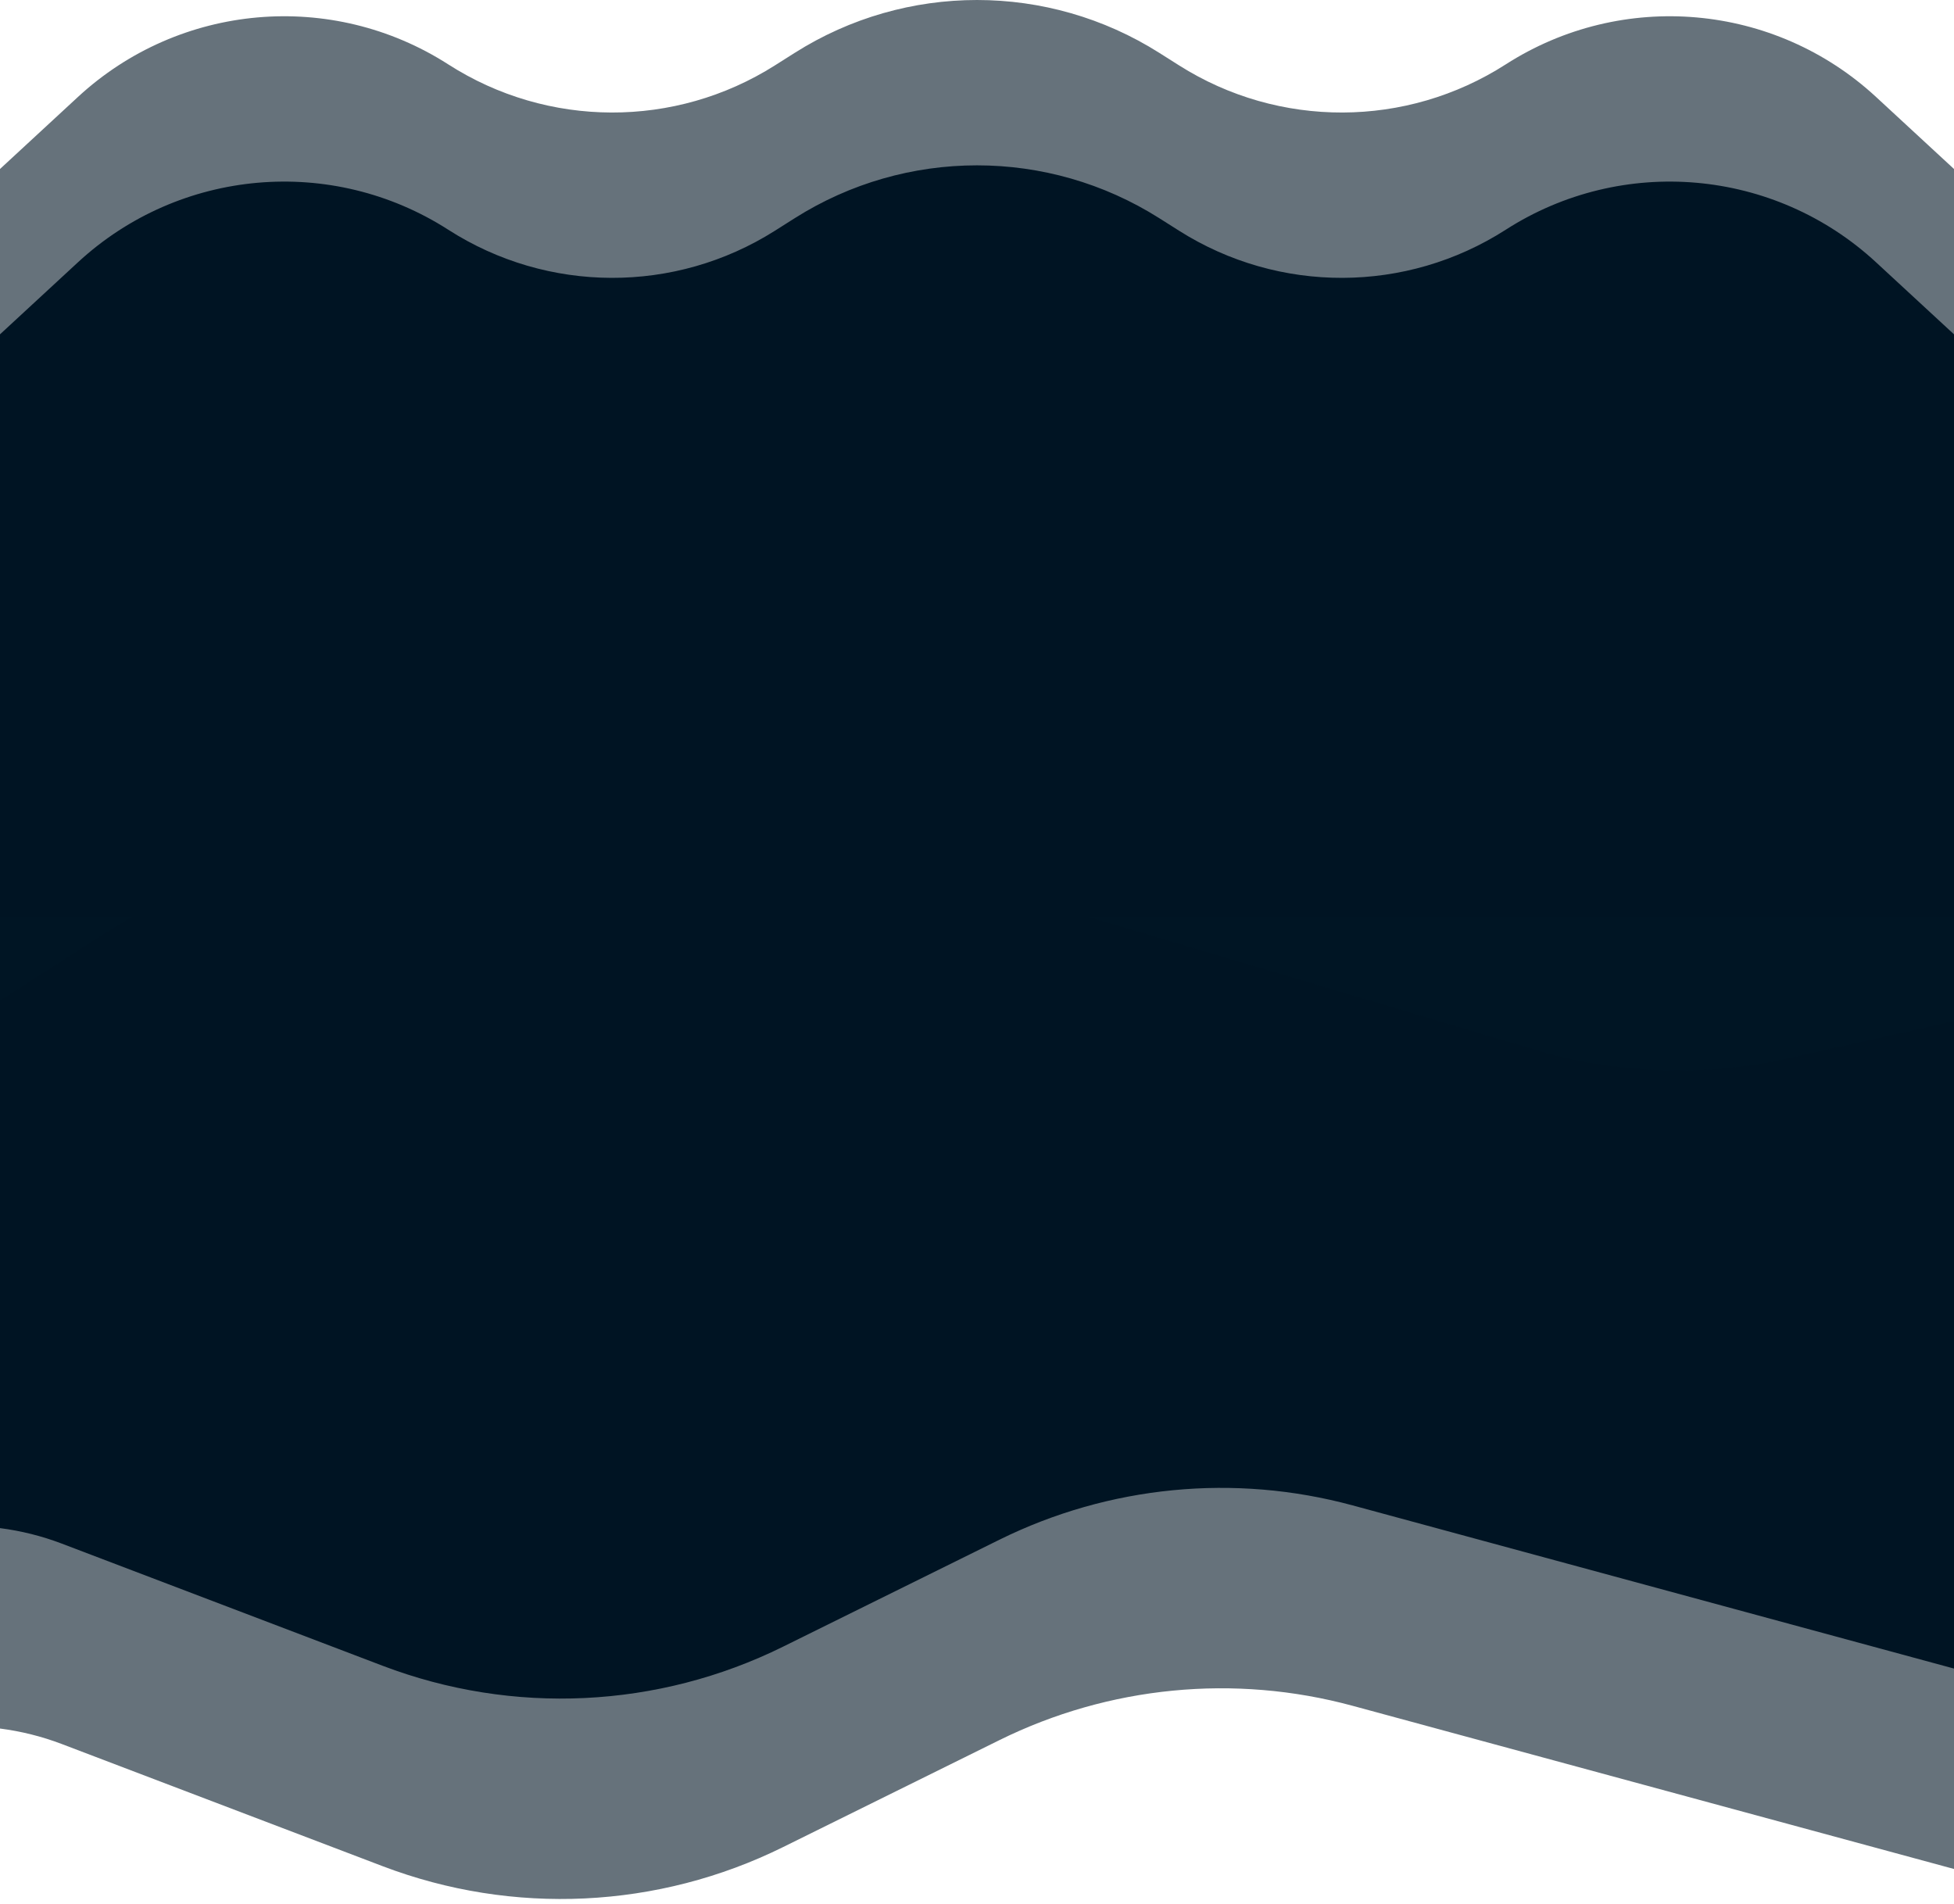 <svg preserveAspectRatio="none" viewBox="0 0 390 380" fill="none" xmlns="http://www.w3.org/2000/svg">
<path d="M390 66.729L374.443 52.352C354.16 33.607 323.773 30.934 300.53 45.852C280.687 58.587 255.262 58.666 235.34 46.056L231.374 43.545C209.163 29.485 180.837 29.485 158.626 43.545L154.66 46.056C134.738 58.666 109.313 58.587 89.47 45.852C66.227 30.934 35.84 33.607 15.557 52.352L0 66.729V304.996C4.193 305.532 8.337 306.564 12.342 308.089L76.384 332.473C102.388 342.373 131.341 340.992 156.284 328.661L199.452 307.32C221.328 296.505 246.404 294.063 269.956 300.454L390 333.027V66.729Z" fill="#001524"/>
<path d="M390 33.729L374.443 19.352C354.16 0.607 323.773 -2.066 300.53 12.852C280.687 25.587 255.262 25.666 235.34 13.056L231.374 10.545C209.163 -3.515 180.837 -3.515 158.626 10.545L154.66 13.056C134.738 25.666 109.313 25.587 89.47 12.852C66.227 -2.066 35.84 0.607 15.557 19.352L0 33.729V183H390V33.729Z" fill="#001524" fill-opacity="0.6"/>
<path d="M390 203.786L356.731 211.227C340.075 214.952 322.743 214.352 306.384 209.484L187.65 174.153C178.394 171.399 168.787 170 159.13 170H75.584C56.468 170 37.752 175.479 21.654 185.789L0 199.656V344.996C4.193 345.532 8.337 346.564 12.342 348.089L76.384 372.473C102.388 382.373 131.341 380.992 156.284 368.661L199.452 347.32C221.328 336.505 246.404 334.063 269.956 340.454L390 373.027V203.786Z" fill="#001524" fill-opacity="0.6"/>
</svg>

